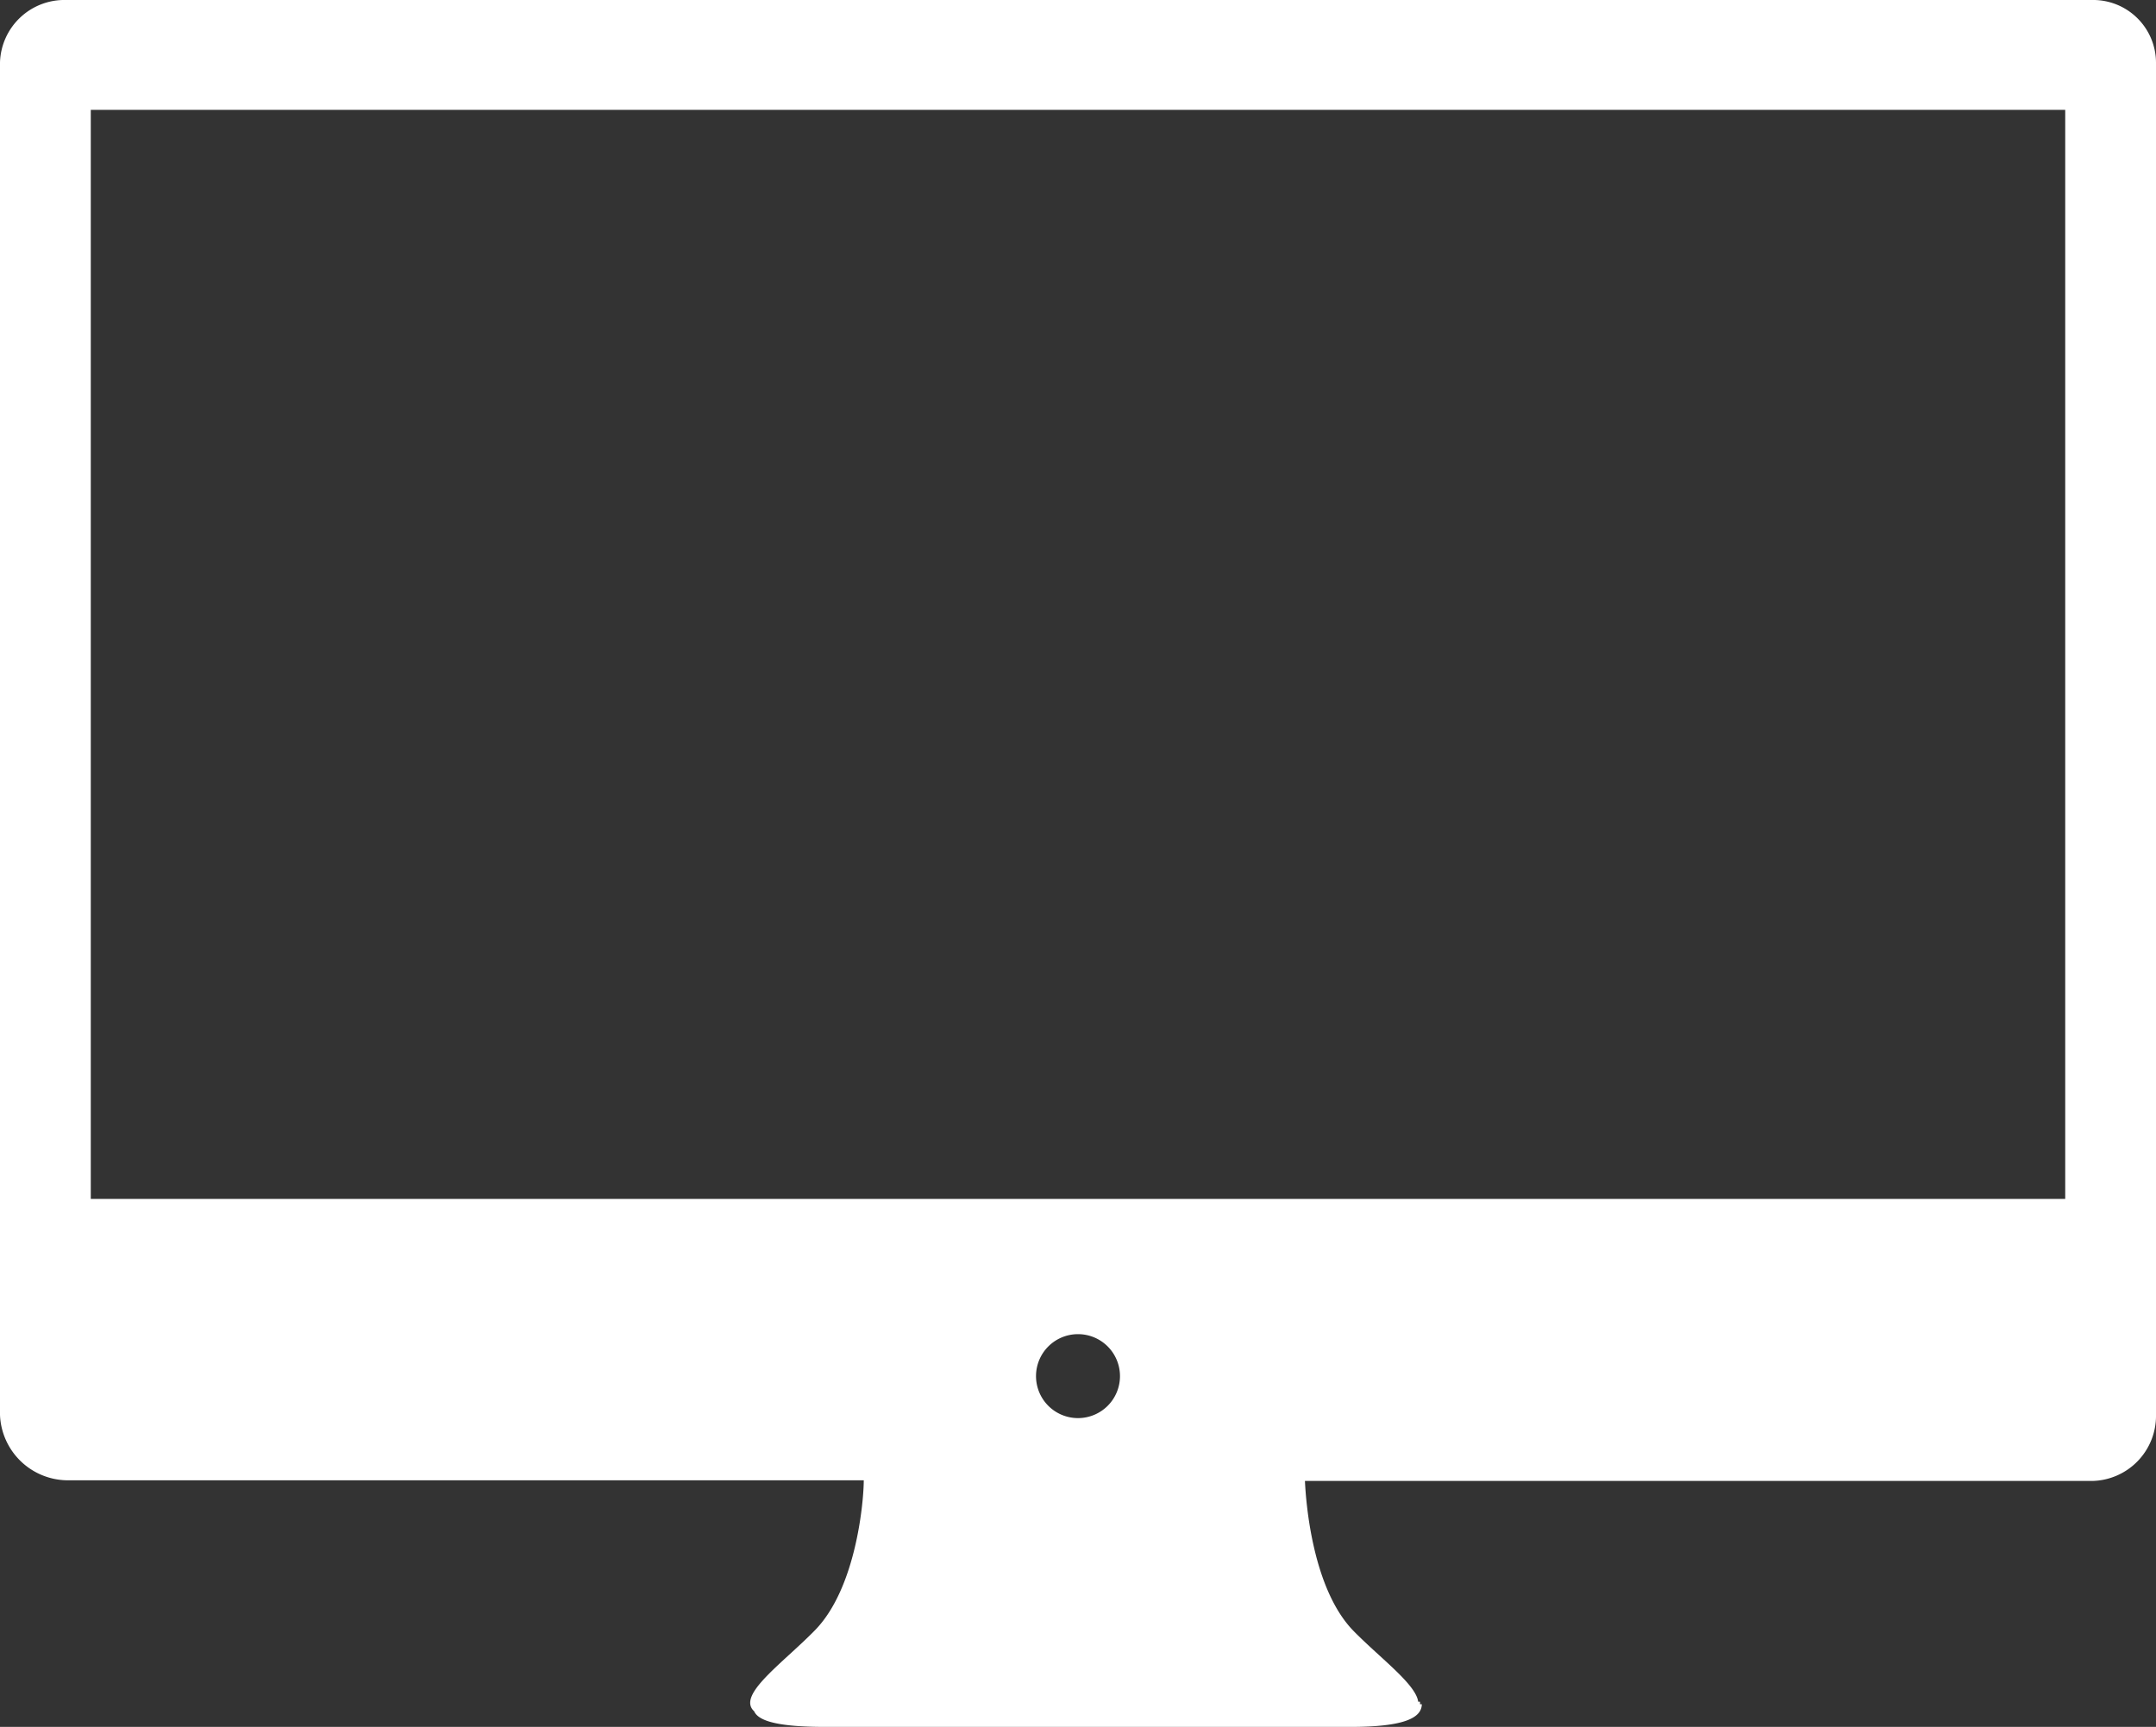 <svg xmlns="http://www.w3.org/2000/svg" viewBox="0 0 95 76.11"><rect x="0" y="0" width="95" height="76.11" fill="#333333" stroke="none"/><defs><style>.cls-1{fill:#fff;}</style></defs><title>webDev-light</title><g id="Layer_2" data-name="Layer 2"><g id="Layer_1-2" data-name="Layer 1"><path class="cls-1" d="M92.17,0H2.91A2.84,2.84,0,0,0,0,2.75V62.36a3,3,0,0,0,2.91,2.88H38.06c0,.89-.32,4.75-2.16,6.62-1.44,1.47-3.45,2.85-2.67,3.56.19.44,1.09.69,3.14.69H59.49c2.34,0,3.15-.38,3.16-1h-.08V75h-.08c-.1-.77-1.66-1.91-2.84-3.11-1.83-1.86-2.11-5.72-2.15-6.62H92.17A2.87,2.87,0,0,0,95,62.36V2.75A2.77,2.77,0,0,0,92.17,0ZM47.5,62.5a1.85,1.85,0,1,1,1.85-1.85A1.85,1.85,0,0,1,47.5,62.5ZM91,52.84H4v-48H91Z"/></g></g></svg>